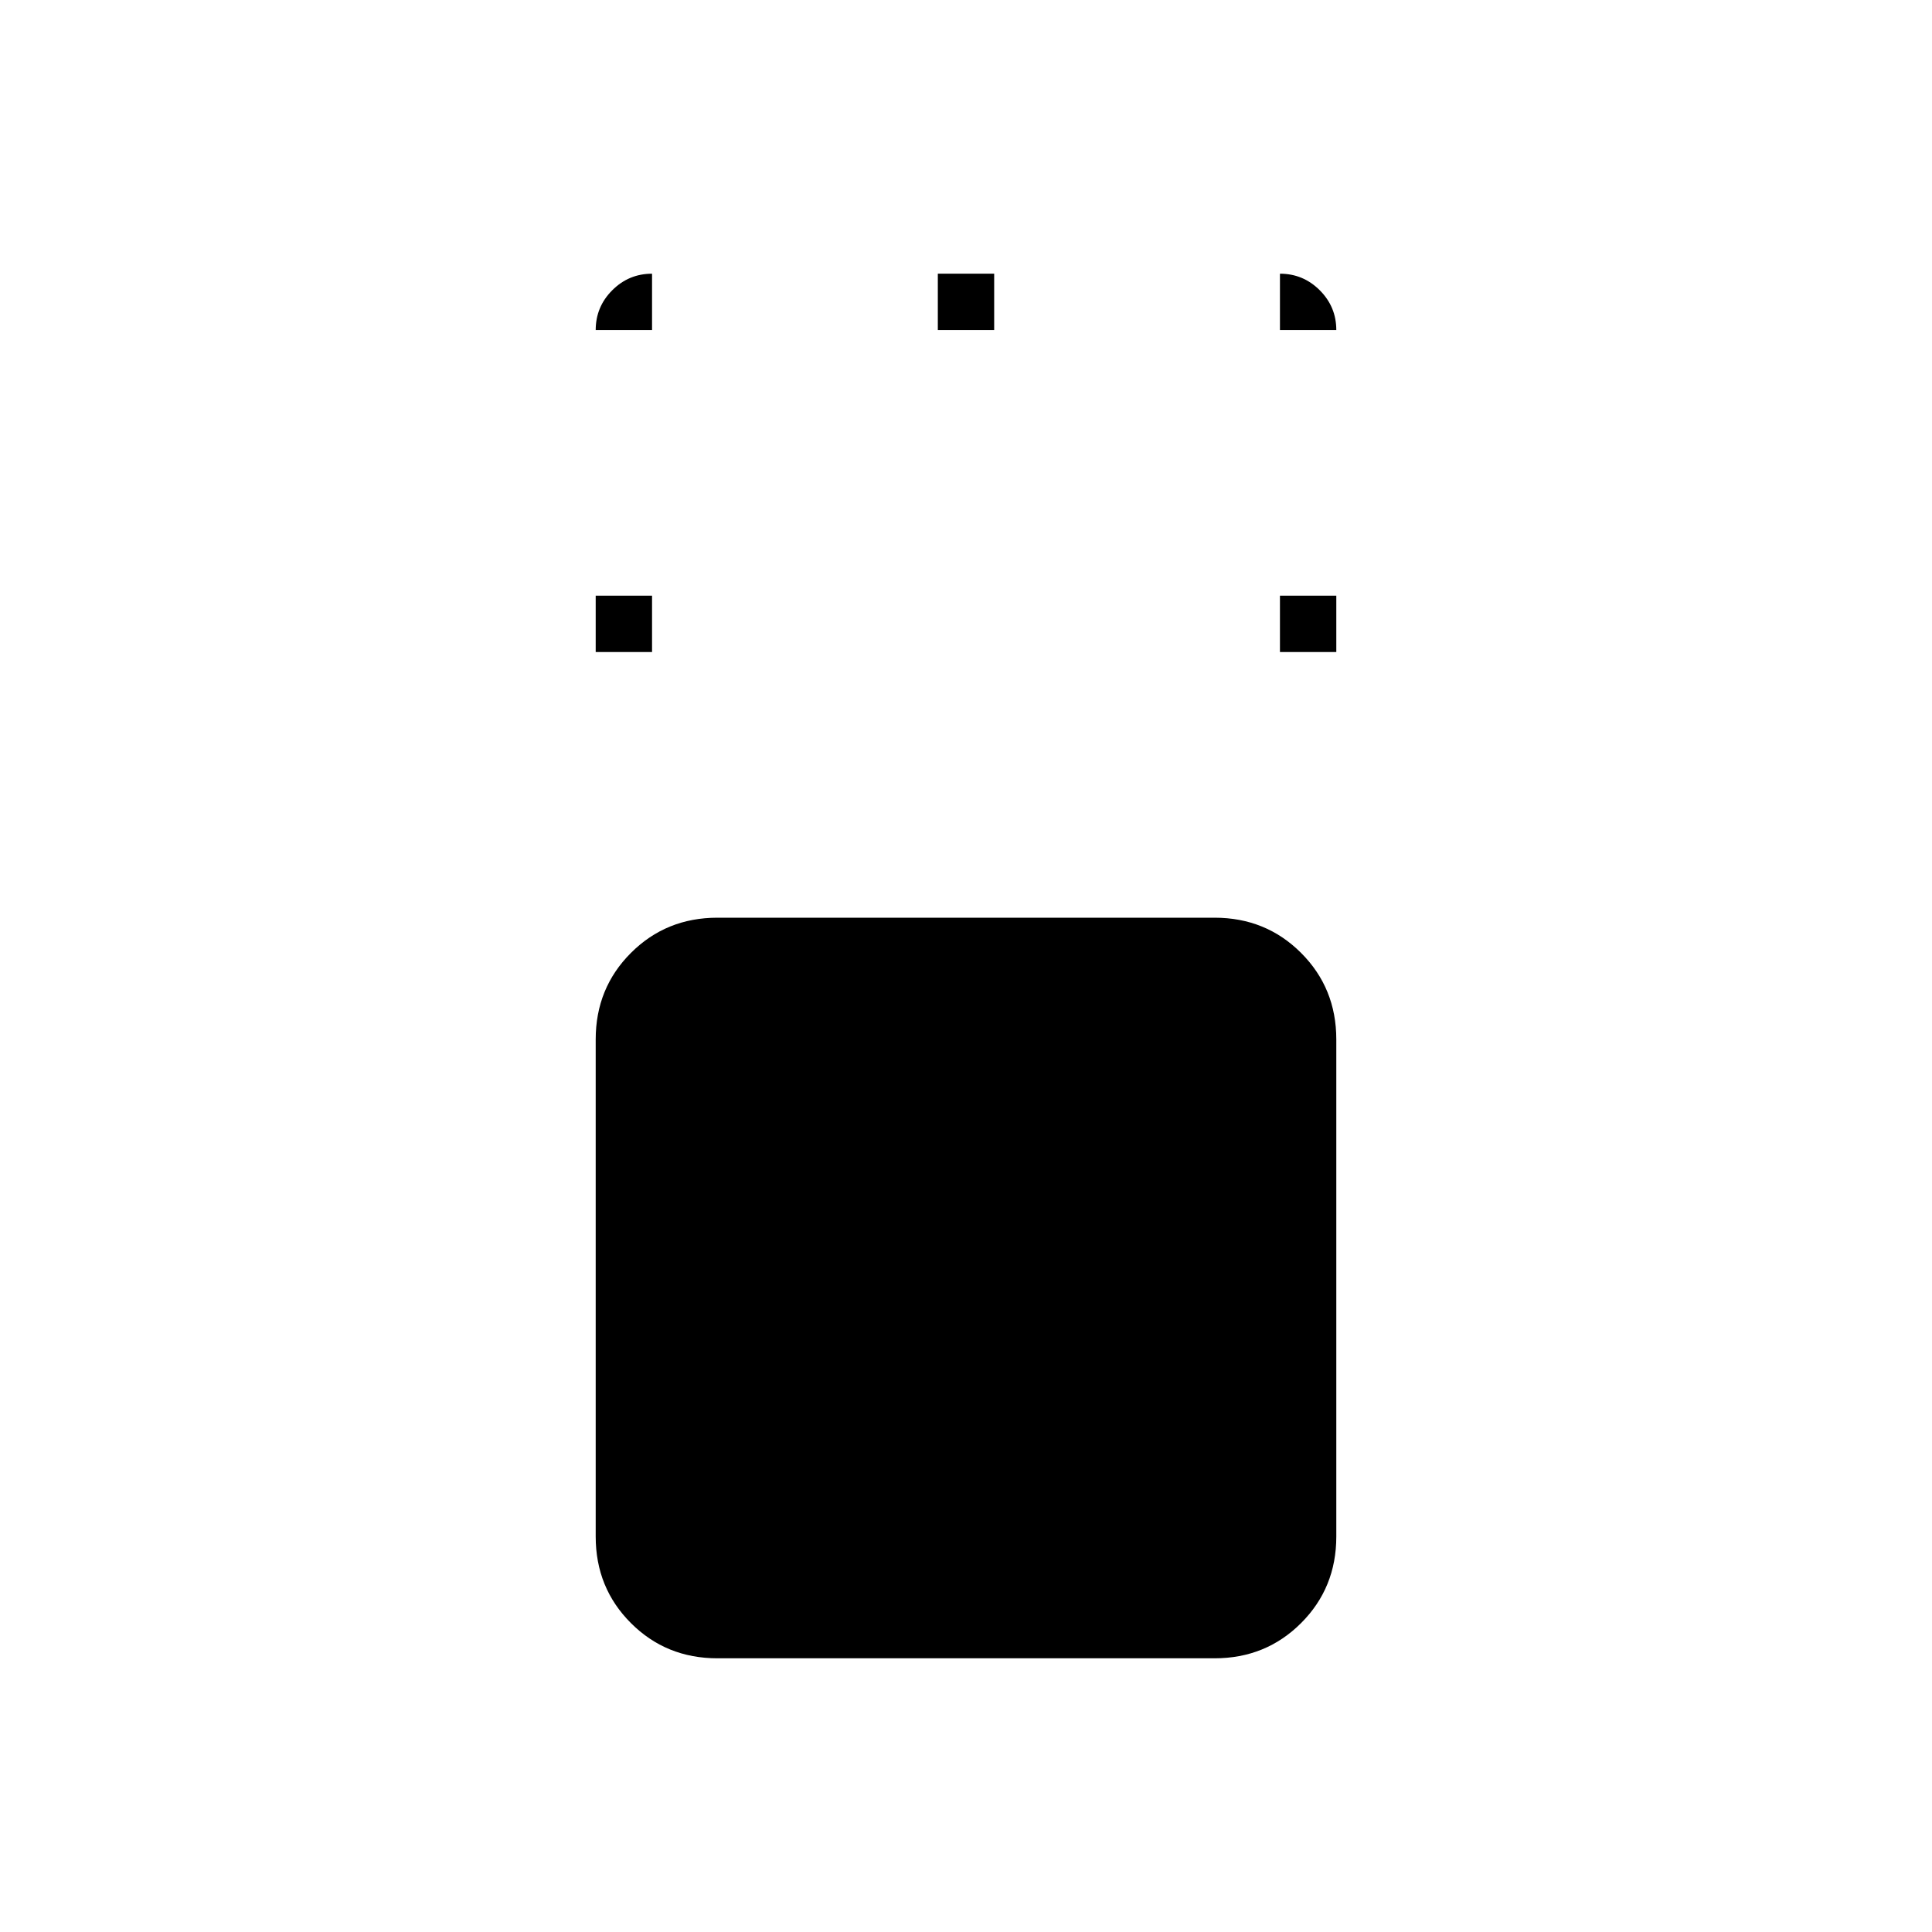 <svg xmlns="http://www.w3.org/2000/svg" height="24" viewBox="0 -960 960 960" width="24"><path d="M356.477-136Q331-136 313.5-153.5 296-171 296-196.477v-247.046Q296-469 313.5-486.5 331-504 356.477-504h247.046Q629-504 646.5-486.5 664-469 664-443.523v247.046Q664-171 646.5-153.5 629-136 603.523-136H356.477ZM296-636v-28h28v28h-28Zm340 0v-28h28v28h-28ZM466-796v-28h28v28h-28Zm-170 0q0-11.55 8.225-19.775Q312.45-824 324-824v28h-28Zm340 0v-28q11.55 0 19.775 8.225Q664-807.55 664-796h-28Z"/></svg>